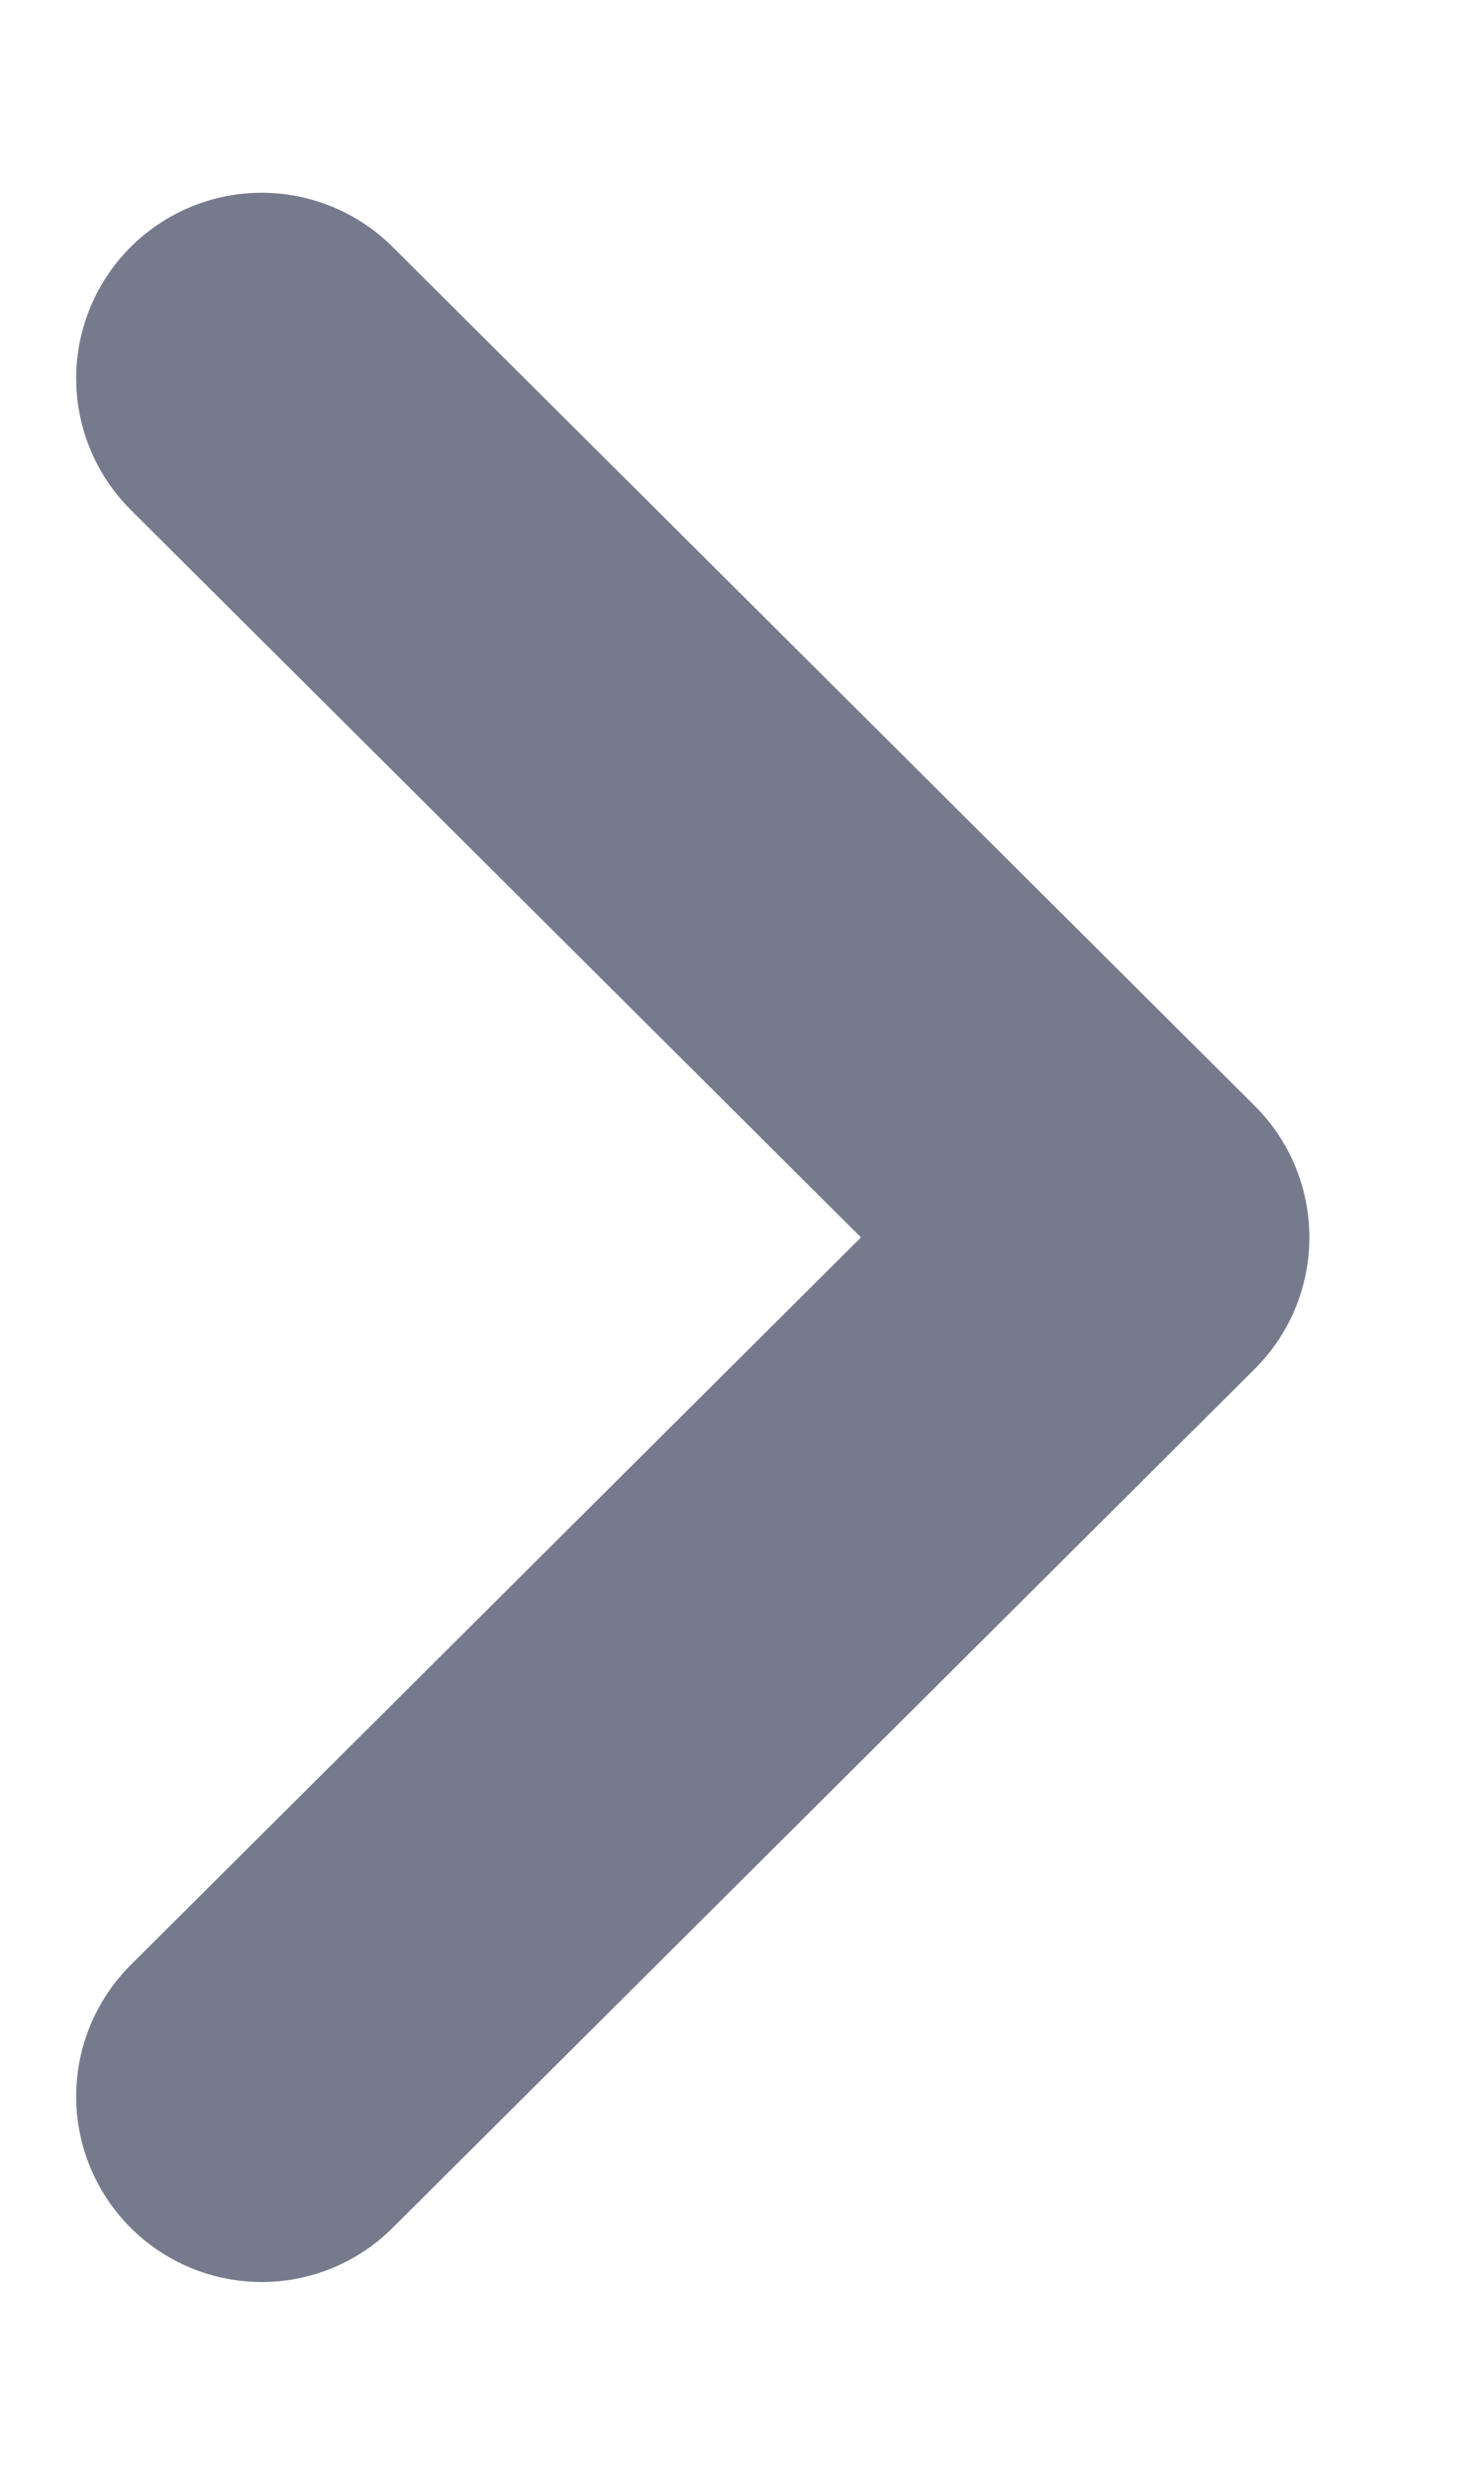 <svg width="6" height="10" viewBox="0 0 6 10" fill="none" xmlns="http://www.w3.org/2000/svg">
<path d="M1.058 1.529L4.544 5L1.058 8.471" stroke="#757B8C" stroke-width="1.5" stroke-linecap="round" stroke-linejoin="round"/>
</svg>
